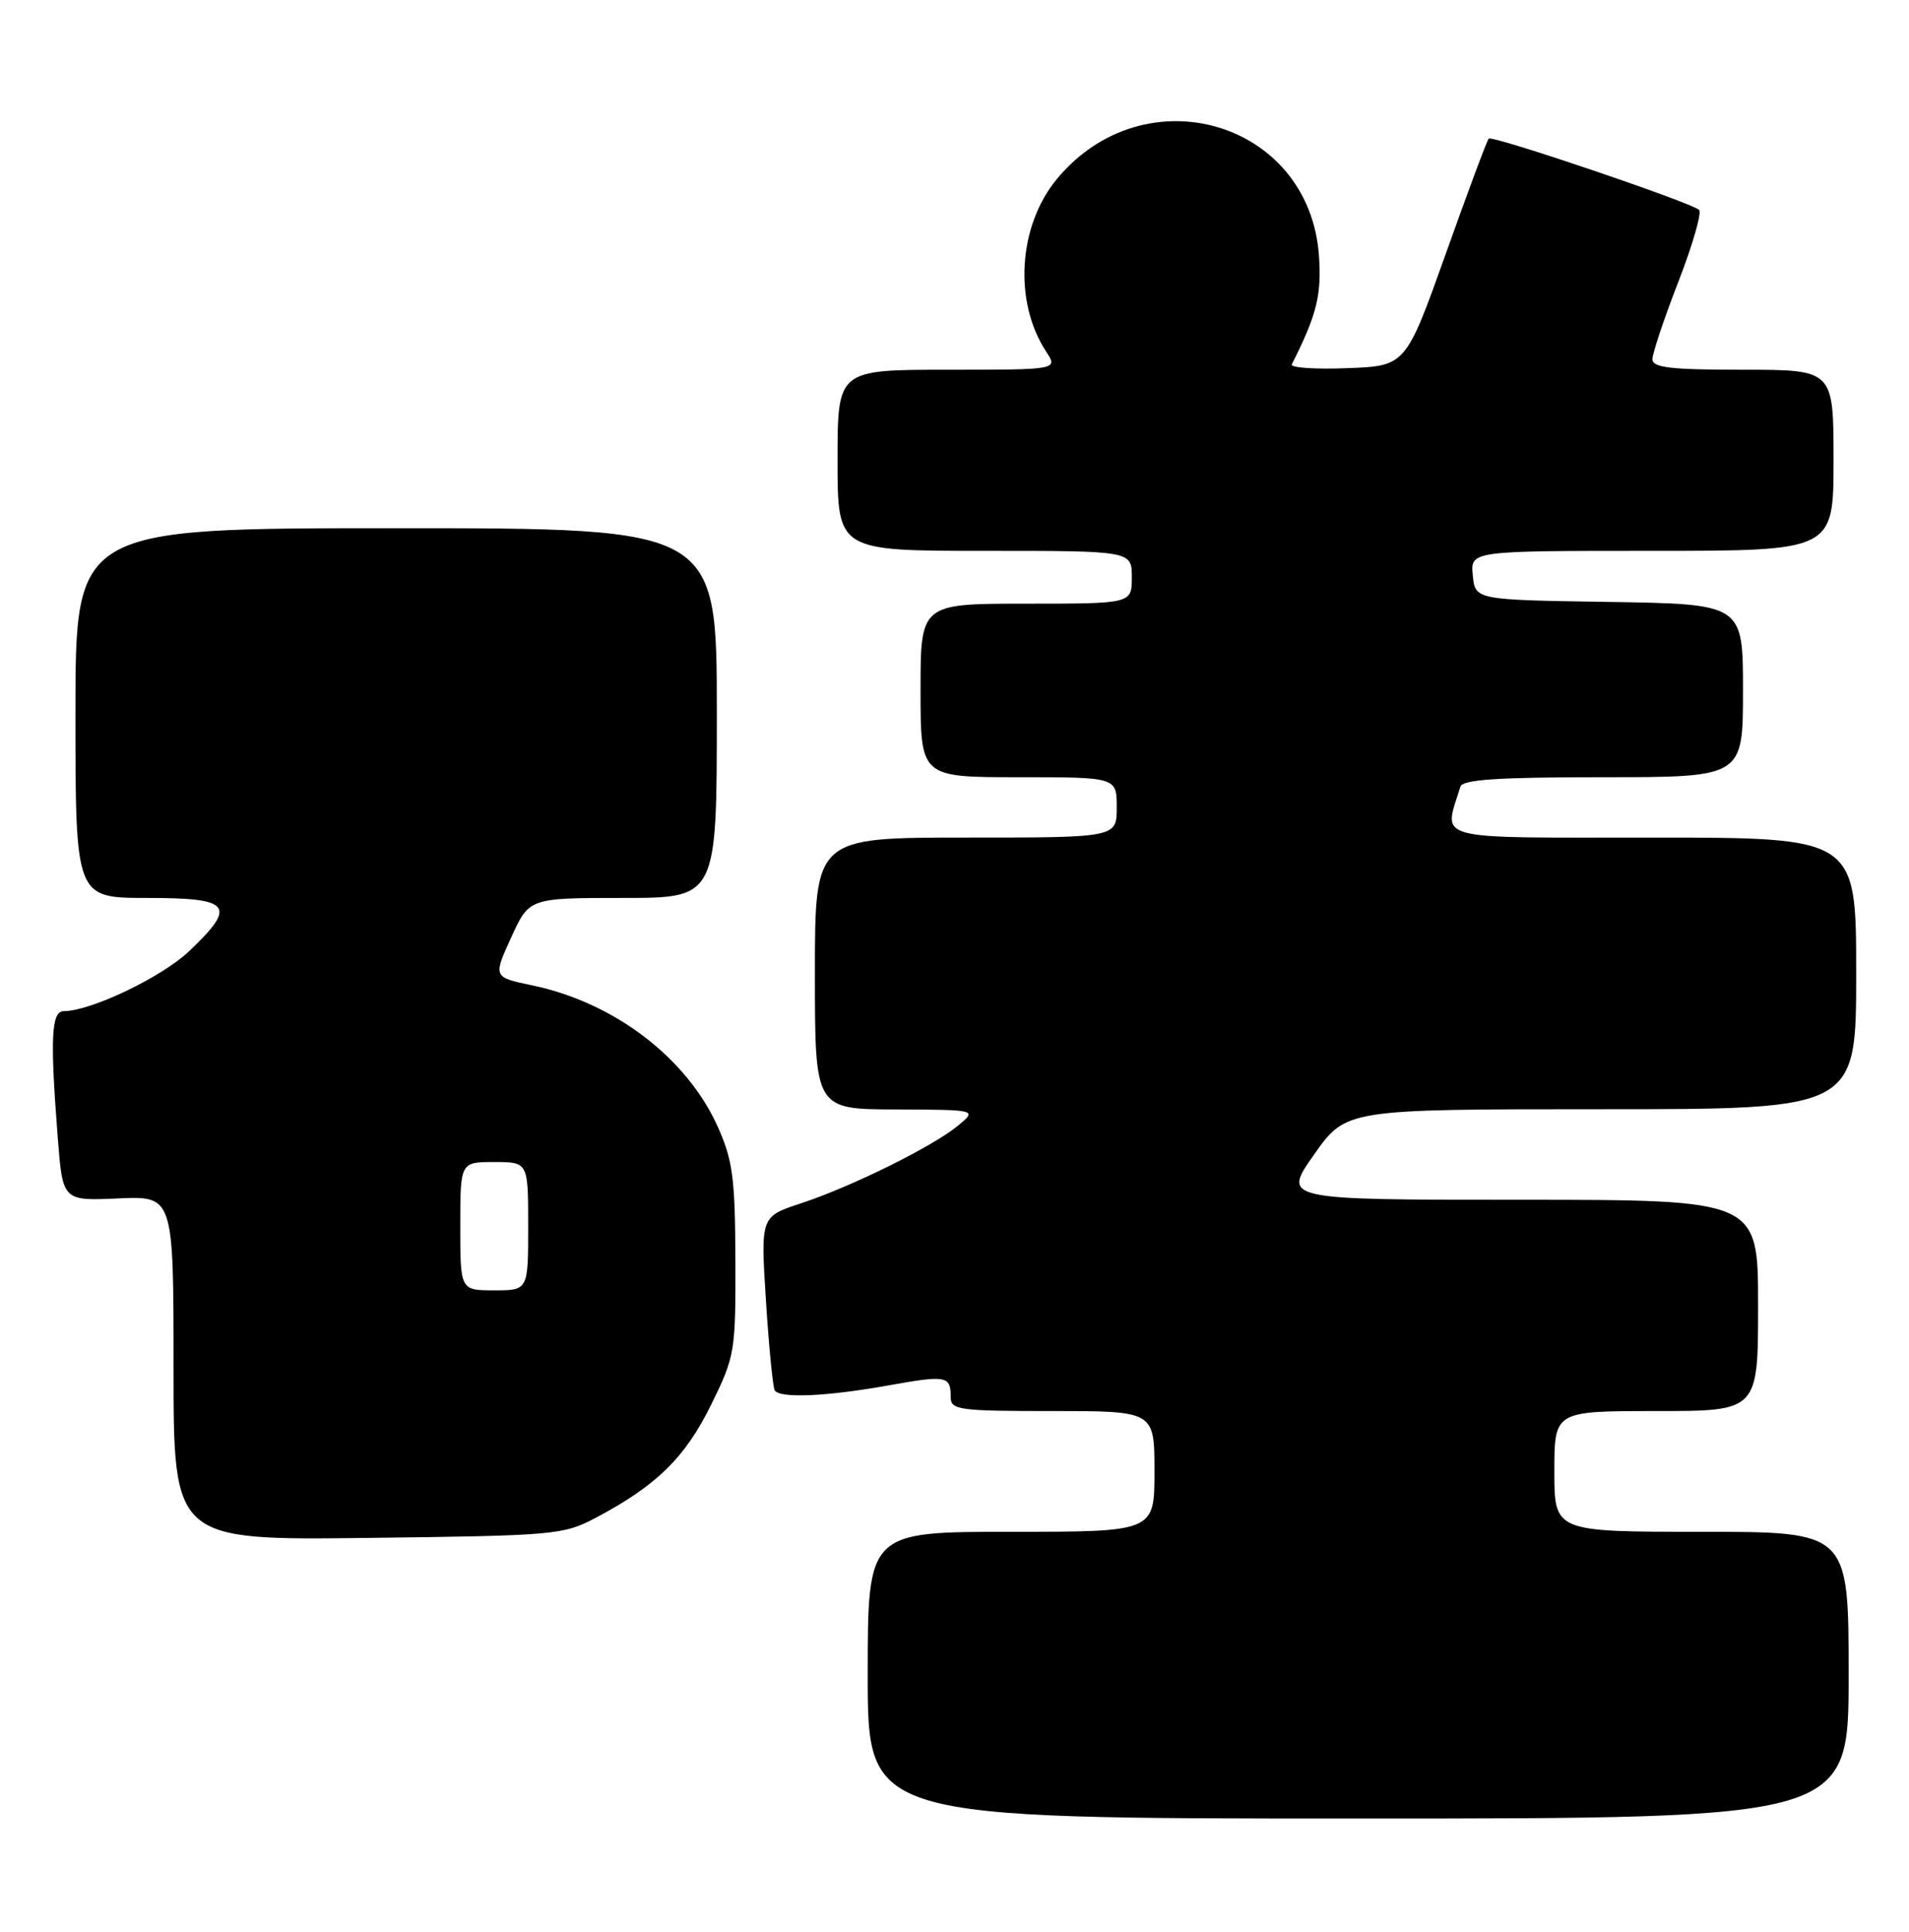 <?xml version="1.0" encoding="UTF-8" standalone="no"?>
<!DOCTYPE svg PUBLIC "-//W3C//DTD SVG 1.1//EN" "http://www.w3.org/Graphics/SVG/1.1/DTD/svg11.dtd" >
<svg xmlns="http://www.w3.org/2000/svg" xmlns:xlink="http://www.w3.org/1999/xlink" version="1.1" viewBox="0 0 253 256">
 <g >
 <path fill="currentColor"
d=" M 245.00 222.00 C 245.00 203.00 245.00 203.00 225.50 203.00 C 206.00 203.00 206.00 203.00 206.00 195.00 C 206.00 187.00 206.00 187.00 219.50 187.00 C 233.00 187.00 233.00 187.00 233.00 173.00 C 233.00 159.00 233.00 159.00 201.47 159.00 C 169.93 159.00 169.93 159.00 174.16 153.00 C 178.39 147.00 178.39 147.00 212.20 147.00 C 246.00 147.00 246.00 147.00 246.00 129.00 C 246.00 111.00 246.00 111.00 218.98 111.00 C 189.34 111.00 191.31 111.52 193.55 104.25 C 193.84 103.31 198.52 103.00 212.47 103.00 C 231.00 103.00 231.00 103.00 231.00 91.52 C 231.00 80.05 231.00 80.05 213.25 79.77 C 195.50 79.50 195.50 79.50 195.19 76.25 C 194.87 73.00 194.87 73.00 218.94 73.00 C 243.00 73.00 243.00 73.00 243.00 61.00 C 243.00 49.00 243.00 49.00 231.00 49.00 C 221.37 49.00 219.00 48.72 219.00 47.60 C 219.00 46.83 220.54 42.21 222.43 37.35 C 224.32 32.48 225.56 28.19 225.18 27.82 C 224.22 26.86 197.77 17.89 197.30 18.37 C 197.08 18.58 194.52 25.45 191.61 33.63 C 186.30 48.50 186.30 48.50 178.55 48.79 C 174.29 48.96 170.98 48.73 171.20 48.29 C 174.52 41.72 175.17 39.10 174.80 33.86 C 173.51 16.01 151.66 9.67 140.04 23.76 C 134.94 29.96 134.32 39.98 138.63 46.57 C 140.23 49.00 140.23 49.00 125.62 49.00 C 111.00 49.00 111.00 49.00 111.00 61.00 C 111.00 73.00 111.00 73.00 130.50 73.00 C 150.00 73.00 150.00 73.00 150.00 76.50 C 150.00 80.00 150.00 80.00 136.00 80.00 C 122.00 80.00 122.00 80.00 122.00 91.50 C 122.00 103.00 122.00 103.00 135.00 103.00 C 148.00 103.00 148.00 103.00 148.00 107.00 C 148.00 111.00 148.00 111.00 128.00 111.00 C 108.00 111.00 108.00 111.00 108.00 129.00 C 108.00 147.00 108.00 147.00 118.75 147.03 C 129.50 147.07 129.50 147.07 127.00 149.15 C 123.68 151.91 112.81 157.29 106.15 159.47 C 100.80 161.23 100.80 161.23 101.51 172.36 C 101.90 178.49 102.43 183.84 102.67 184.25 C 103.32 185.34 109.47 185.08 117.74 183.60 C 125.46 182.22 126.00 182.32 126.00 185.17 C 126.00 186.85 127.08 187.00 139.50 187.00 C 153.00 187.00 153.00 187.00 153.00 195.00 C 153.00 203.00 153.00 203.00 134.00 203.00 C 115.00 203.00 115.00 203.00 115.00 222.00 C 115.00 241.00 115.00 241.00 180.00 241.00 C 245.00 241.00 245.00 241.00 245.00 222.00 Z  M 79.00 201.12 C 87.02 196.87 90.78 193.18 94.22 186.21 C 97.41 179.73 97.50 179.18 97.46 167.02 C 97.43 156.21 97.12 153.80 95.16 149.40 C 91.07 140.22 81.43 132.86 70.55 130.59 C 65.35 129.50 65.35 129.50 67.74 124.25 C 70.13 119.00 70.13 119.00 82.57 119.00 C 95.00 119.00 95.00 119.00 95.00 94.50 C 95.00 70.00 95.00 70.00 52.50 70.00 C 10.00 70.00 10.00 70.00 10.00 94.50 C 10.00 119.00 10.00 119.00 19.50 119.00 C 30.68 119.00 31.45 119.98 25.06 126.06 C 21.45 129.49 12.03 134.00 8.46 134.00 C 6.79 134.00 6.62 137.53 7.66 150.82 C 8.31 159.15 8.31 159.15 15.66 158.82 C 23.00 158.50 23.00 158.50 23.00 181.31 C 23.00 204.12 23.00 204.12 48.75 203.81 C 73.65 203.51 74.65 203.42 79.00 201.12 Z  M 61.00 162.50 C 61.00 154.00 61.00 154.00 65.50 154.00 C 70.00 154.00 70.00 154.00 70.00 162.50 C 70.00 171.00 70.00 171.00 65.50 171.00 C 61.00 171.00 61.00 171.00 61.00 162.50 Z "/>
</g>
</svg>